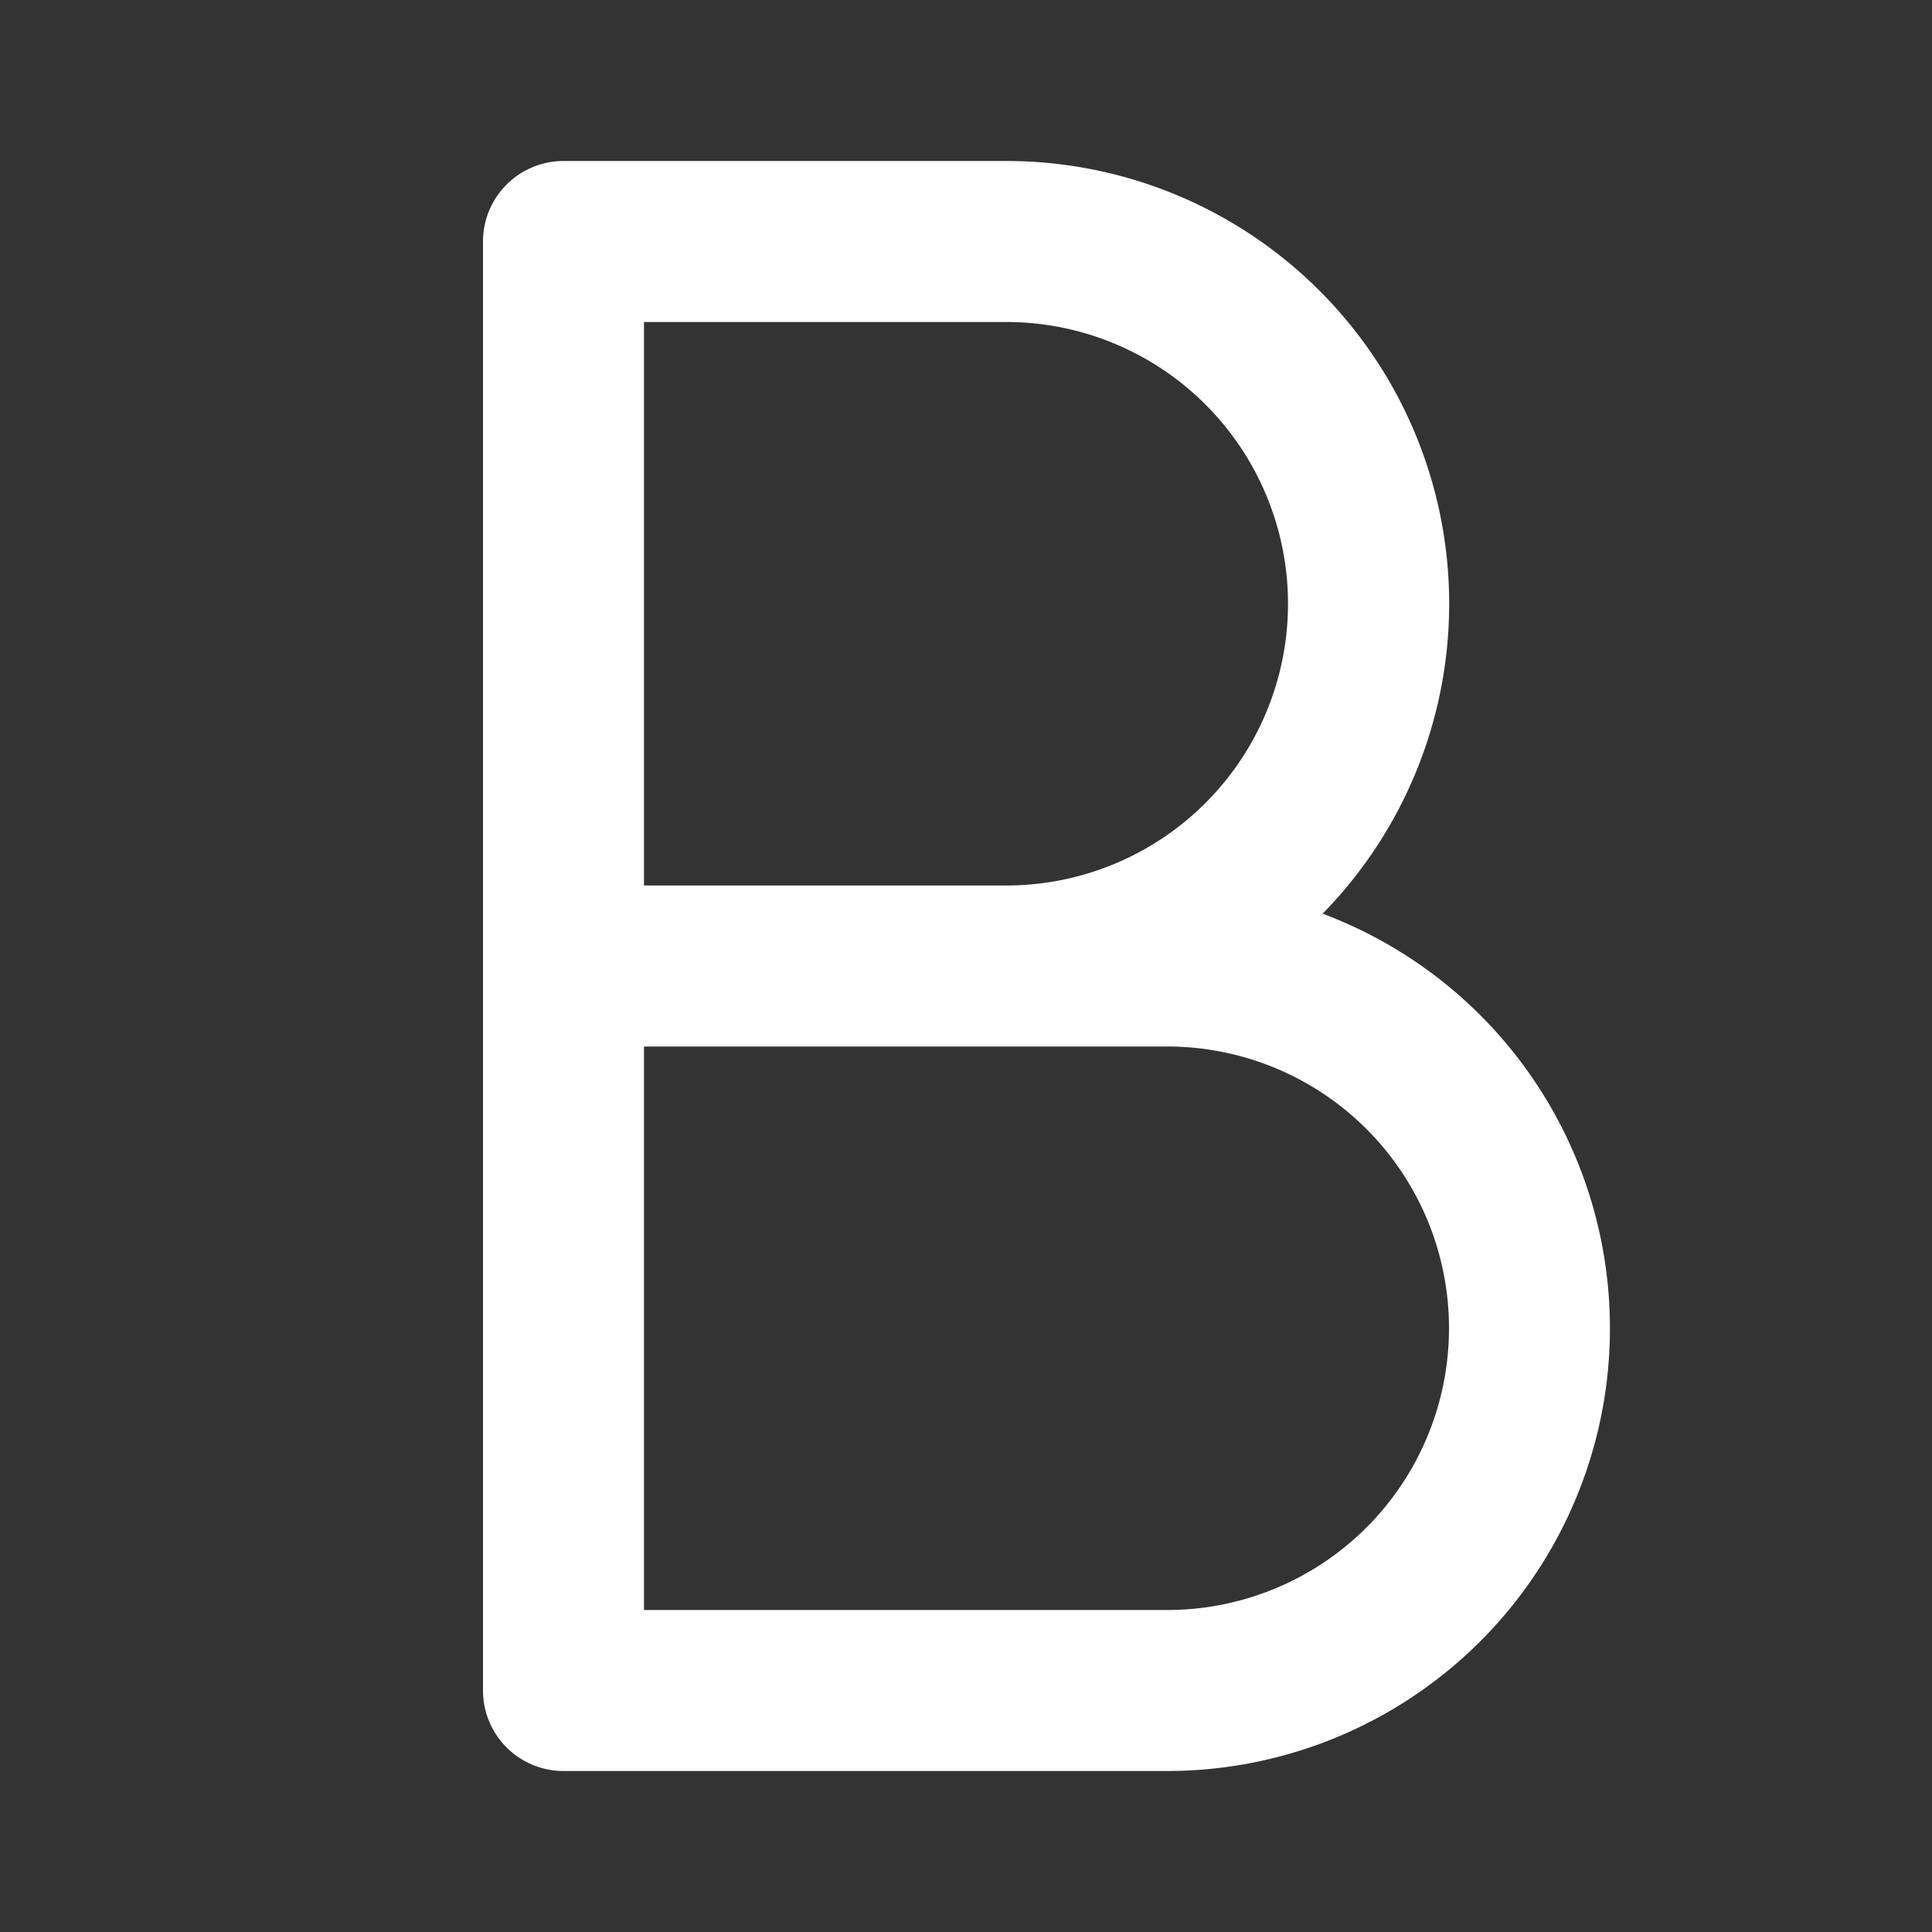<!DOCTYPE svg PUBLIC "-//W3C//DTD SVG 1.1//EN" "http://www.w3.org/Graphics/SVG/1.1/DTD/svg11.dtd">
<!-- Uploaded to: SVG Repo, www.svgrepo.com, Transformed by: SVG Repo Mixer Tools -->
<svg fill="#000000" width="64px" height="64px" viewBox="0 0 24 24" id="bold-2" data-name="Flat Color" xmlns="http://www.w3.org/2000/svg" class="icon flat-color">
<rect x="0" y="0" width="24" height="24" fill="#333333" stroke="none"/>
<g id="SVGRepo_bgCarrier" stroke-width="0"/>
<g id="SVGRepo_tracerCarrier" stroke-linecap="round" stroke-linejoin="round"/>
<g id="SVGRepo_iconCarrier">
<path id="primary" d="M14.5,22H7a1,1,0,0,1-1-1V3A1,1,0,0,1,7,2h5.5a5.5,5.5,0,0,1,3.93,9.35A5.5,5.5,0,0,1,14.5,22ZM8,20h6.5a3.5,3.5,0,0,0,0-7H8Zm0-9h4.5a3.5,3.5,0,0,0,0-7H8Z" style="fill: #ffffff;"/>
</g>
</svg>